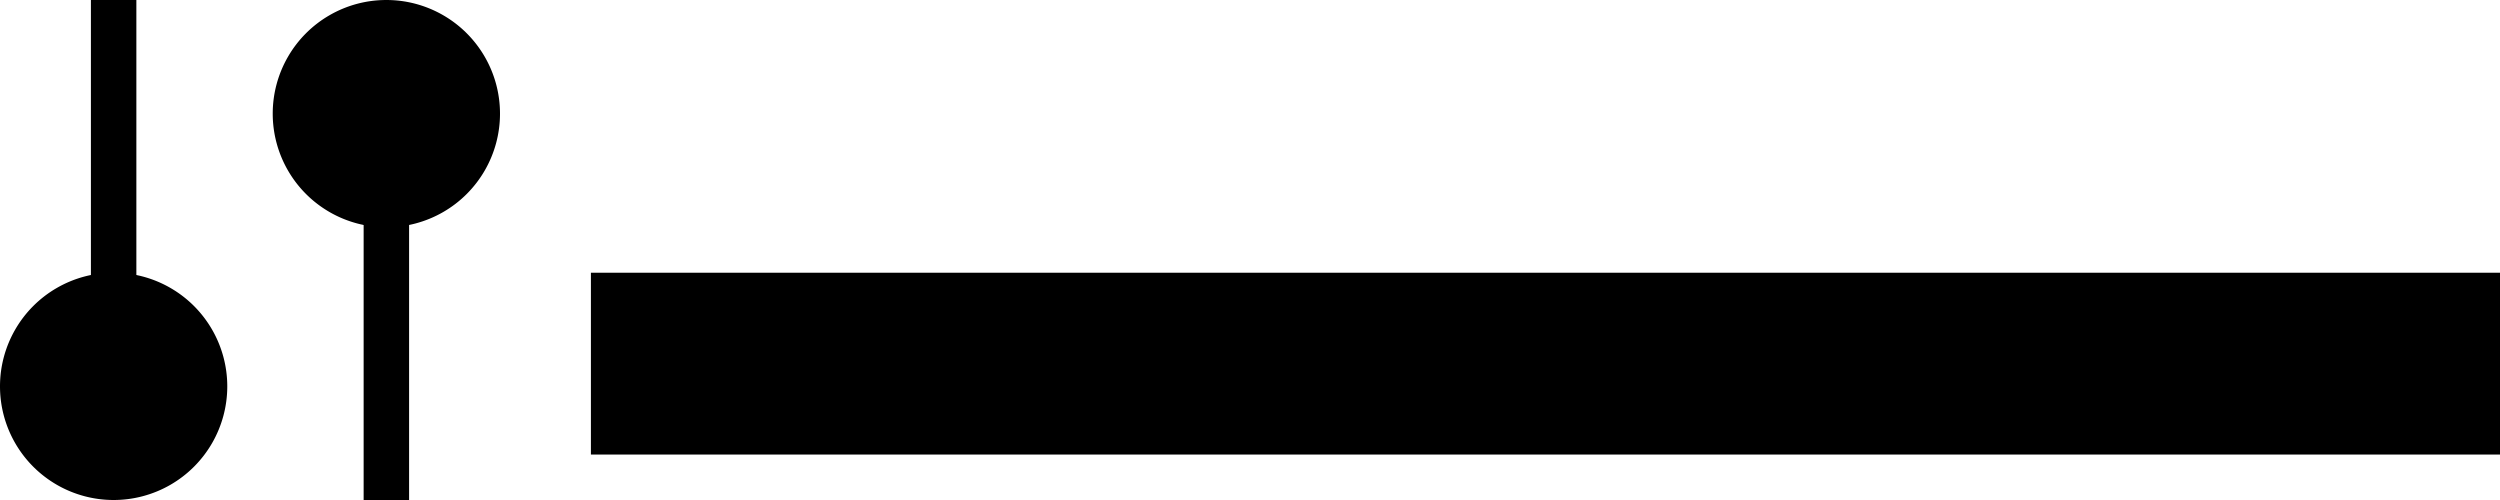 <svg xmlns="http://www.w3.org/2000/svg" version="1.0" width="55" height="11"><path d="M55 6H13v4h42V6zM2 7h1V0H2v7z"/><path d="M5 8.5a2.5 2.5 0 1 0-5 0 2.5 2.5 0 1 0 5 0zM8 4h1v7H8V4z"/><path d="M11 2.5a2.5 2.5 0 1 1-5 0 2.5 2.5 0 1 1 5 0z"/></svg>